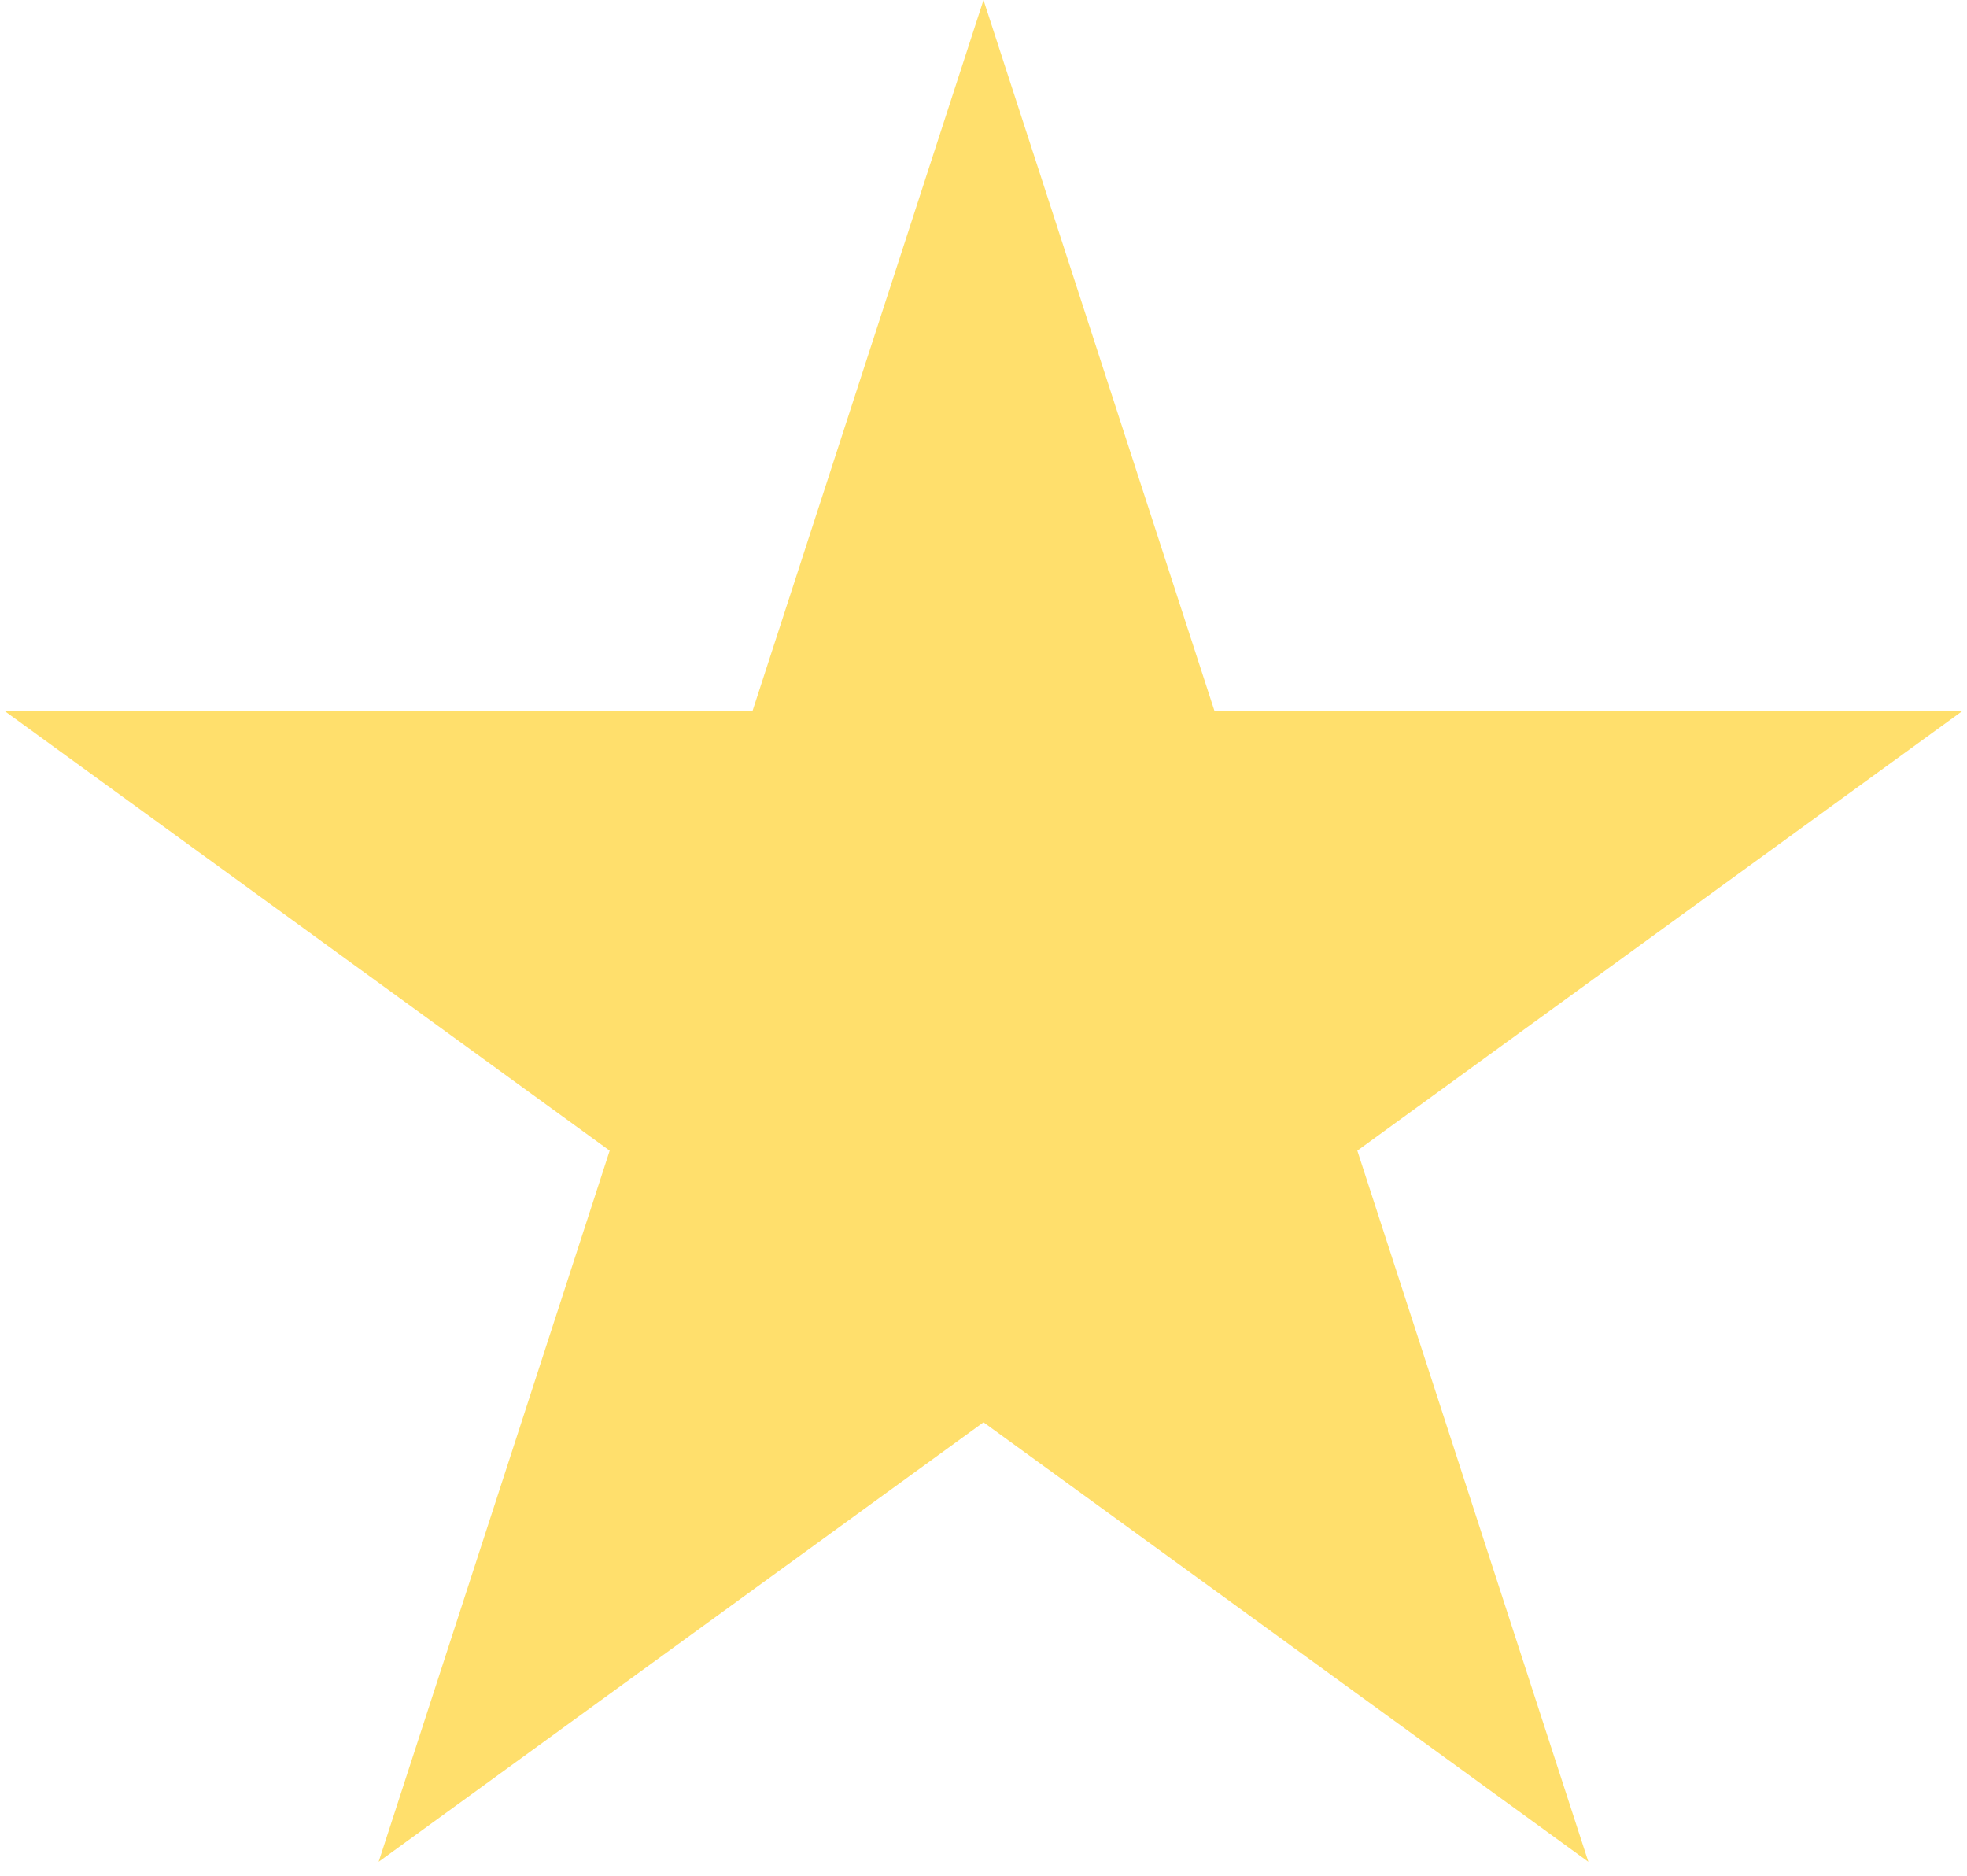 <svg width="108" height="103" viewBox="0 0 108 103" fill="none" xmlns="http://www.w3.org/2000/svg">
<path id="Star 1" d="M54 0L66.685 39.041L107.735 39.041L74.525 63.169L87.21 102.209L54 78.081L20.79 102.209L33.475 63.169L0.265 39.041L41.315 39.041L54 0Z" fill="#FFDF6C"/>
</svg>

